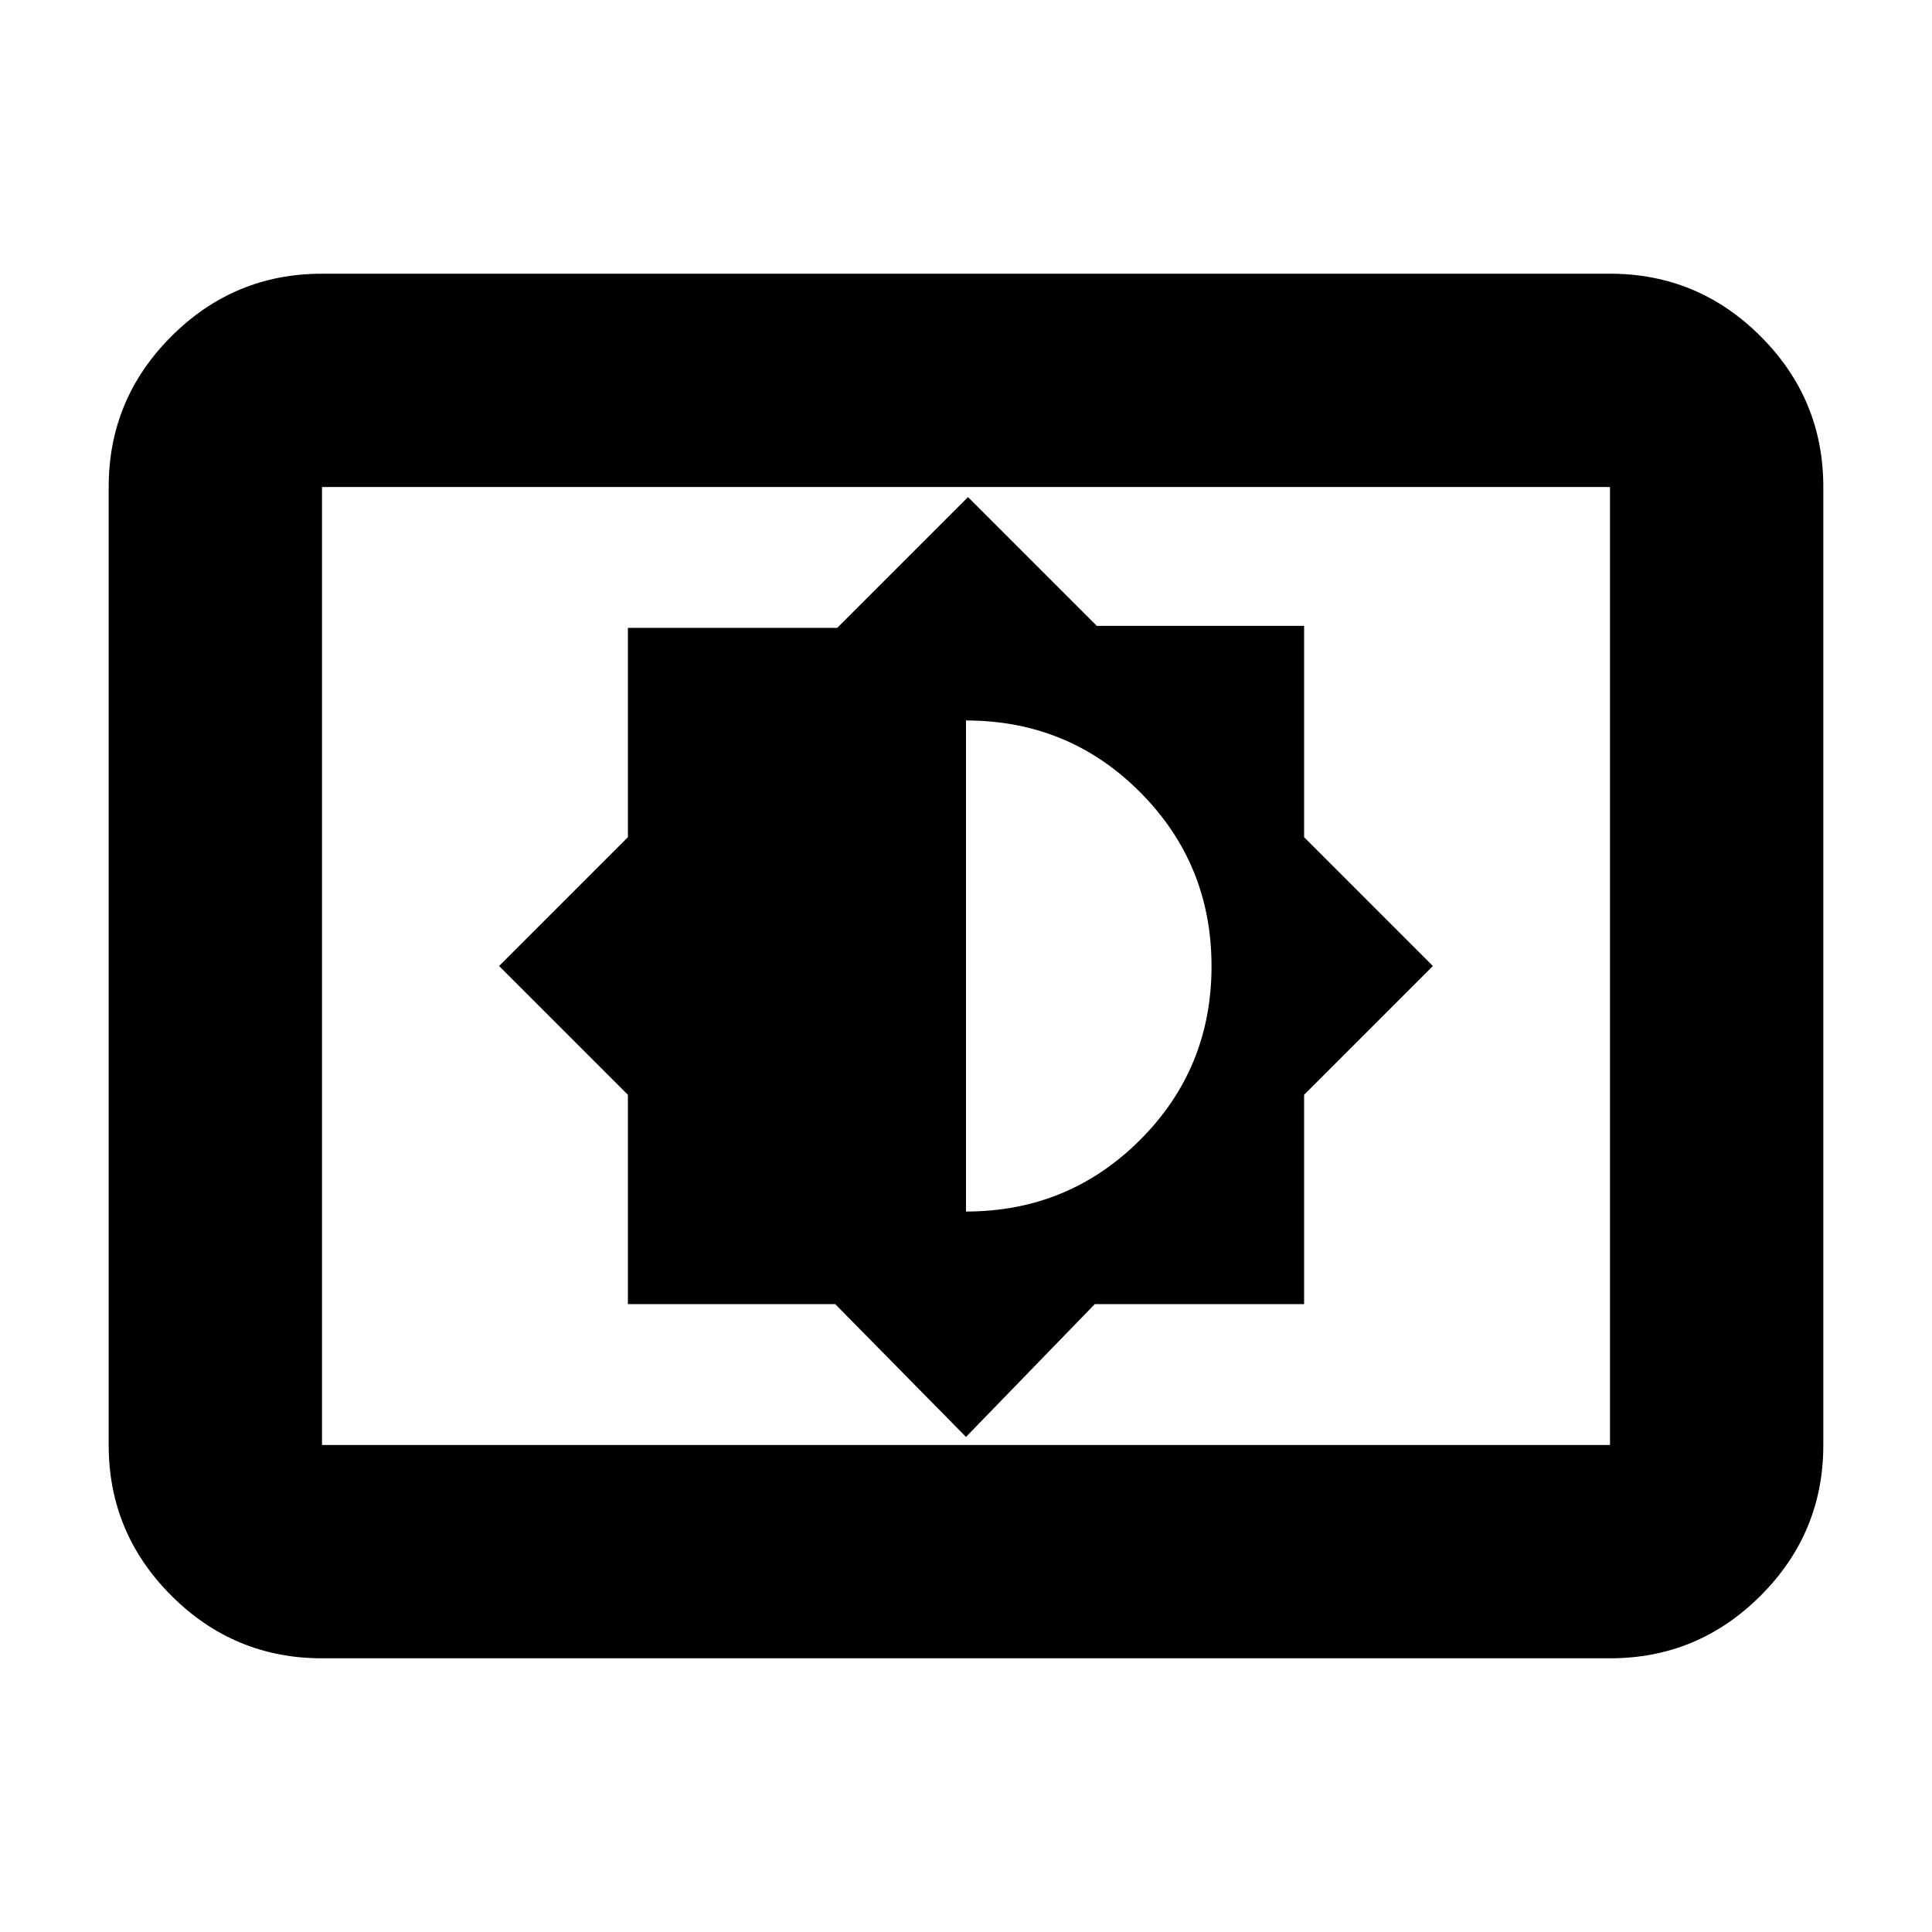 <svg xmlns="http://www.w3.org/2000/svg" height="24" viewBox="0 -960 960 960" width="24"><path d="m480-246 64-66h104v-104l64-64-64-64v-105H545l-64-64-65 65H312v104l-64 64 64 64v104h103l65 66Zm0-112v-244q51 0 86.5 35.62t35.5 86.5q0 50.88-35.58 86.38Q530.83-358 480-358ZM160-136q-43.72 0-74.86-31.14Q54-198.27 54-242v-476q0-43.72 31.14-74.86T160-824h640q43.72 0 74.86 31.14T906-718v476q0 43.73-31.14 74.86Q843.72-136 800-136H160Zm0-106h640v-476H160v476Zm0 0v-476 476Z"/></svg>